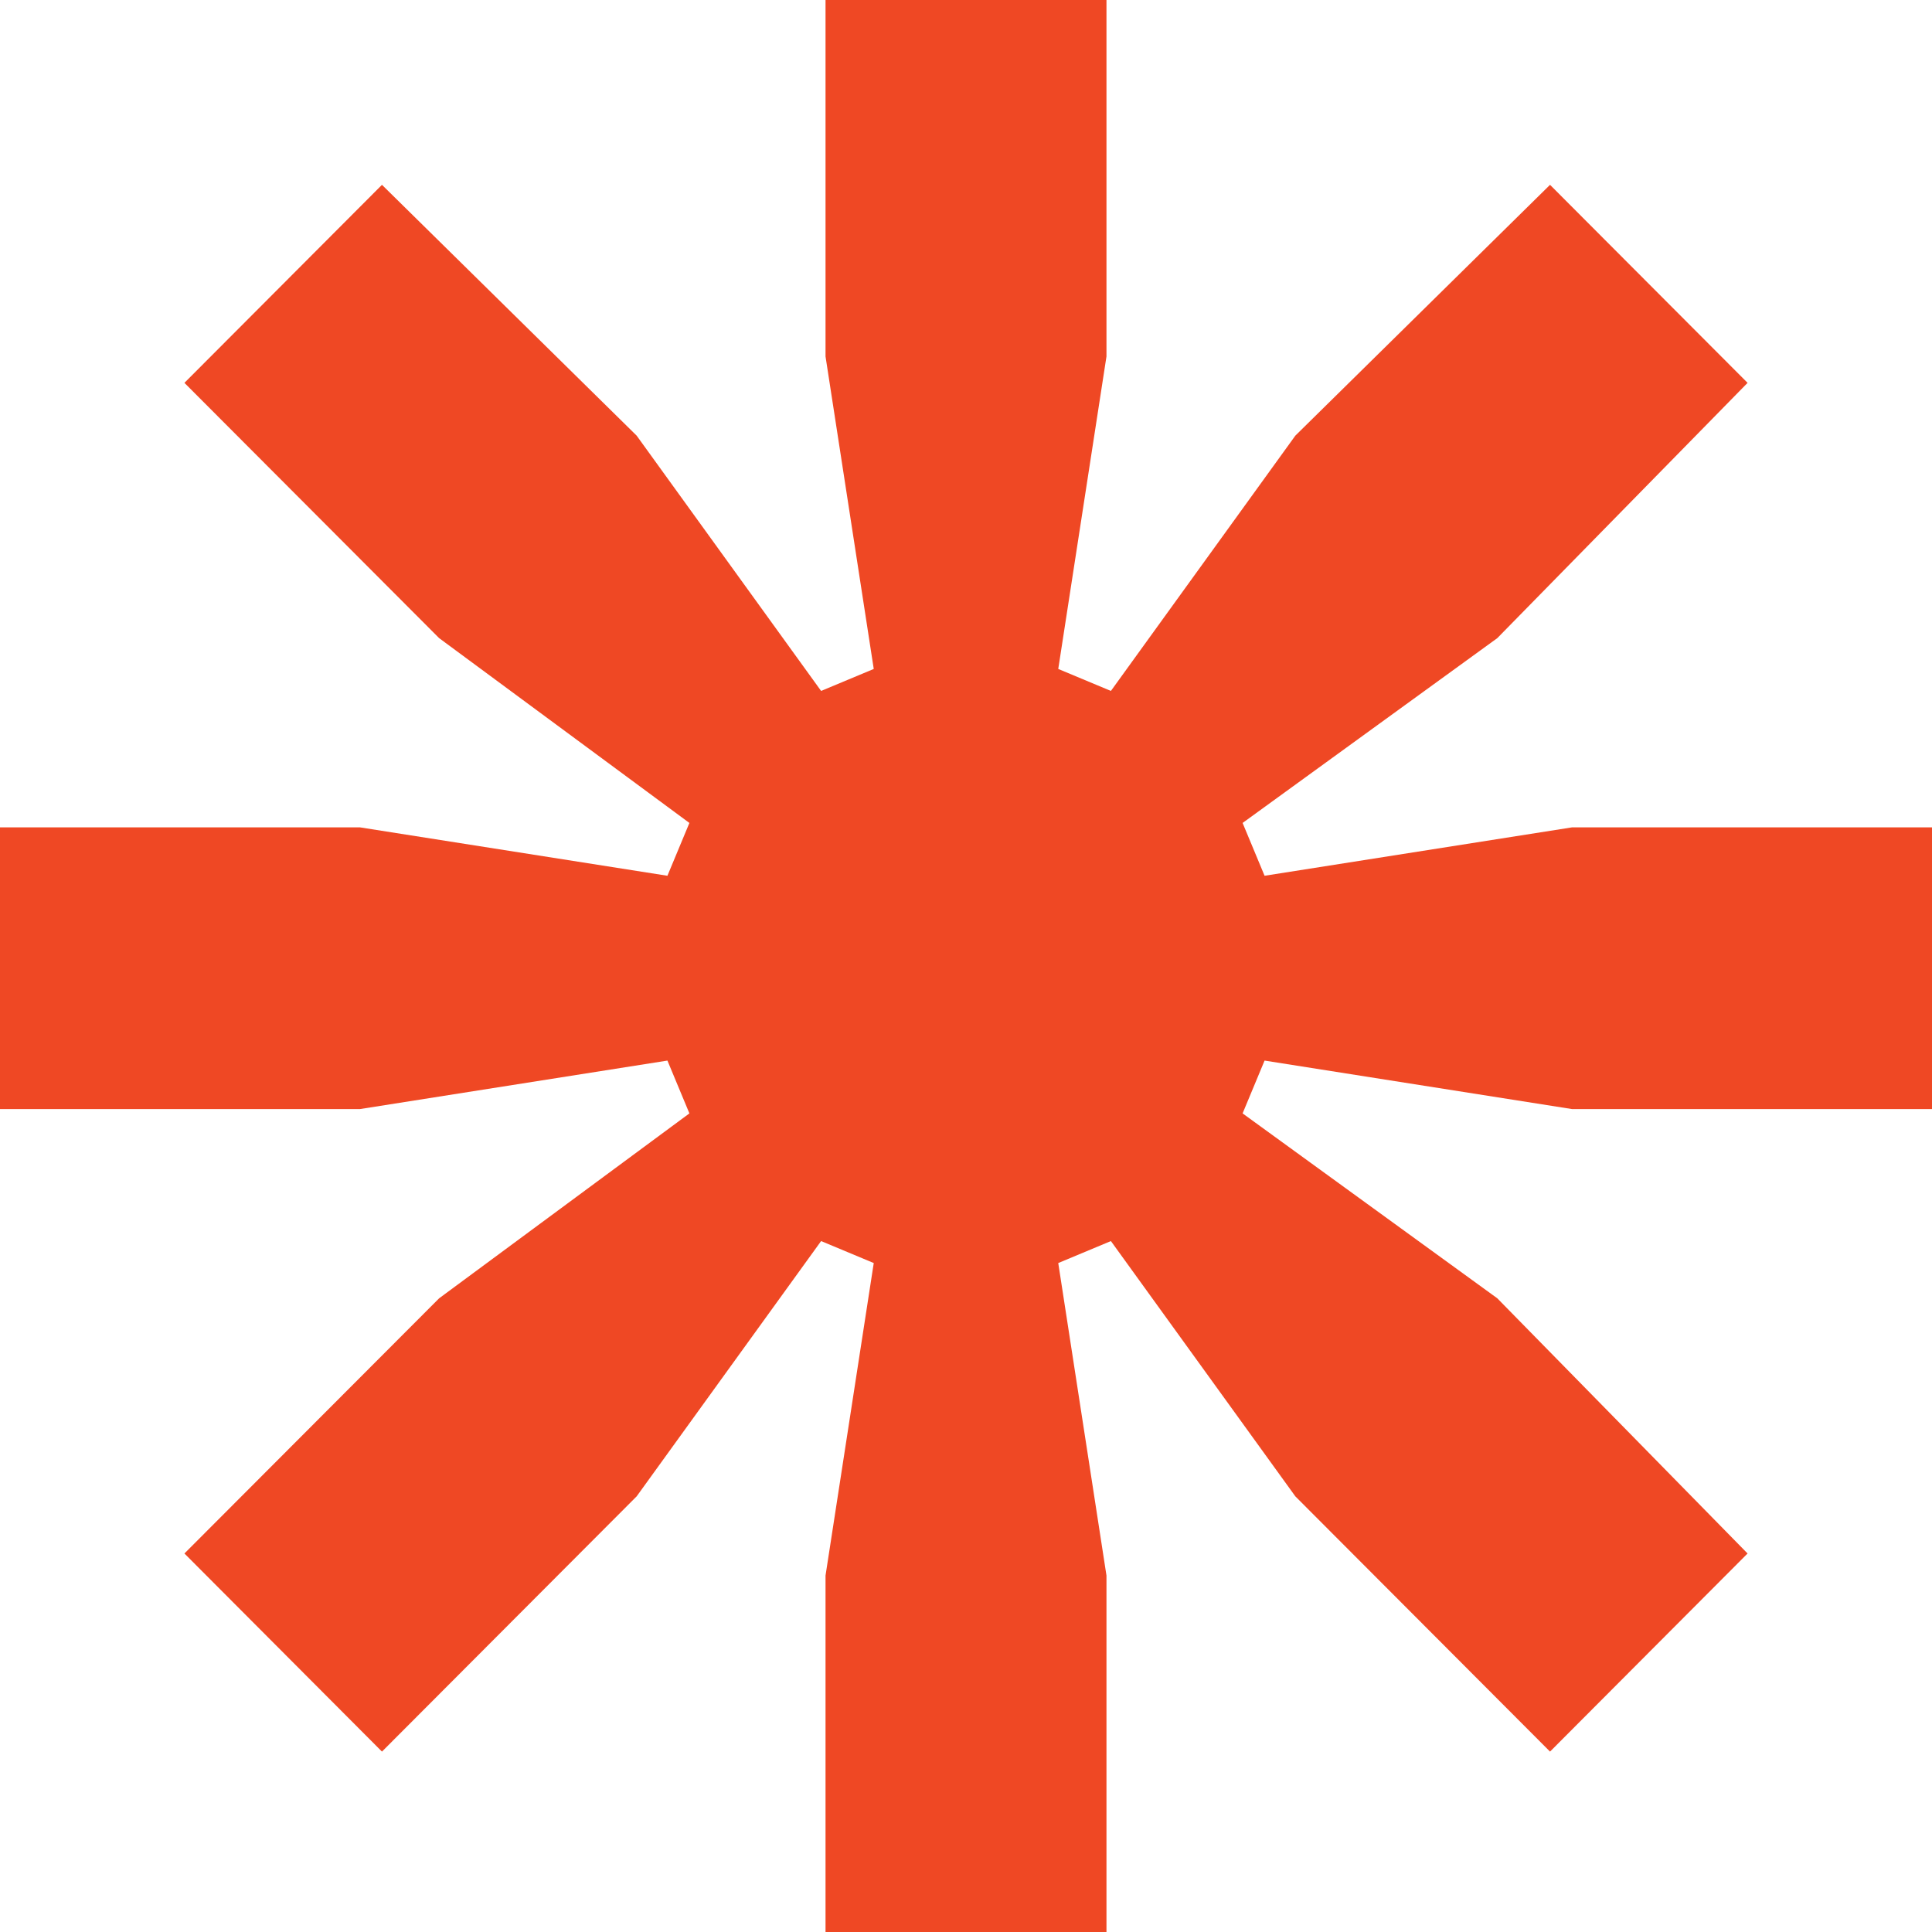 <svg width="24" height="24" viewBox="0 0 24 24" fill="none" xmlns="http://www.w3.org/2000/svg">
<path d="M0 13.777V10.278H4.473L8.291 10.879L8.564 10.223L5.455 7.927L2.291 4.756L4.745 2.296L7.909 5.412L10.2 8.583L10.854 8.31L10.255 4.428V0H13.745V4.428L13.146 8.31L13.8 8.583L16.091 5.412L19.255 2.296L21.709 4.756L18.6 7.927L15.436 10.223L15.709 10.879L19.527 10.278H24V13.777H19.527L15.709 13.175L15.436 13.831L18.6 16.128L21.709 19.298L19.255 21.759L16.091 18.588L13.8 15.417L13.146 15.69L13.745 19.572V24H10.255V19.572L10.854 15.69L10.2 15.417L7.909 18.588L4.745 21.759L2.291 19.298L5.455 16.128L8.564 13.831L8.291 13.175L4.473 13.777H0Z" fill="#EF4824"/>
</svg>
